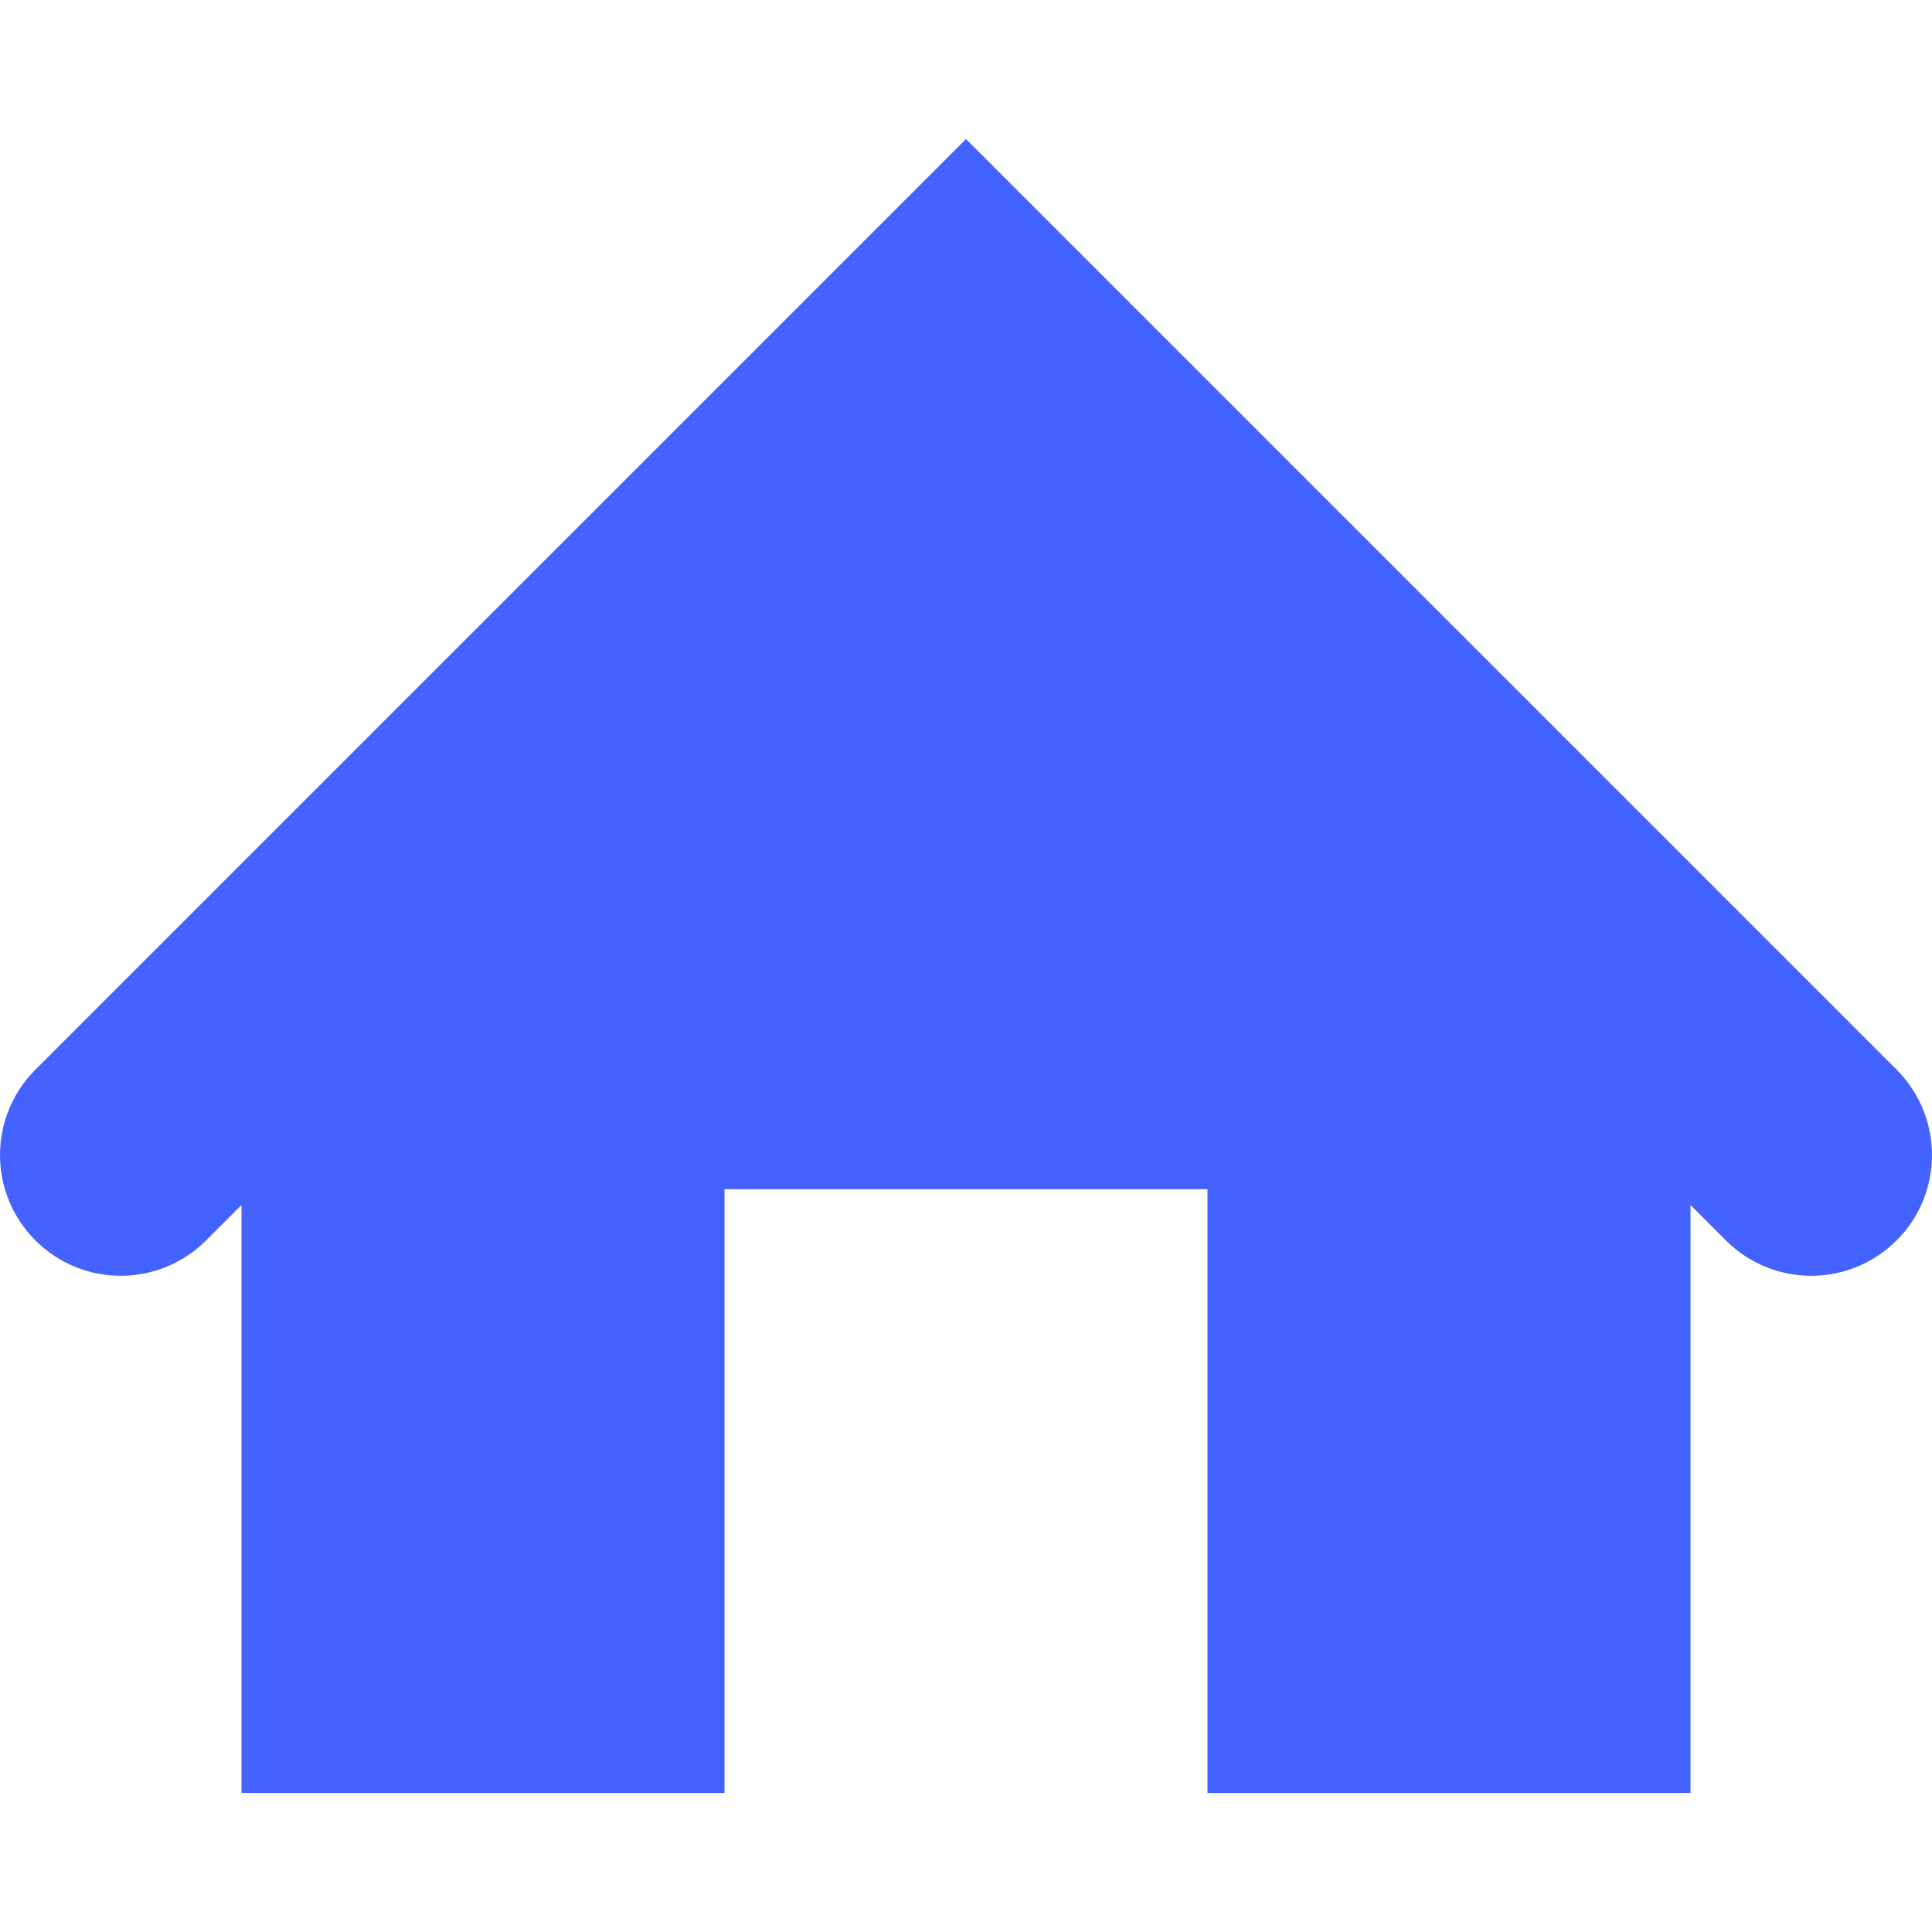 <?xml version="1.0" ?><!DOCTYPE svg  PUBLIC '-//W3C//DTD SVG 1.1//EN'  'http://www.w3.org/Graphics/SVG/1.1/DTD/svg11.dtd'><svg height="32px" id="Layer_1" style="enable-background:new 0 0 32 32;" version="1.1" viewBox="0 0 32 32" width="32px" xml:space="preserve" xmlns="http://www.w3.org/2000/svg" xmlns:xlink="http://www.w3.org/1999/xlink"><g transform="translate(0 96)"><path d="M31.414-75.455c-0.392,0.391-0.902,0.586-1.414,0.586s-1.023-0.195-1.414-0.586L28-76.041v9.738h-8v-10h-8v10H4v-9.738   l-0.586,0.586c-0.781,0.781-2.047,0.781-2.828,0s-0.781-2.047,0-2.828L16-93.697l15.414,15.414   C32.195-77.502,32.195-76.236,31.414-75.455z" fill="#4462ff" /></g></svg>